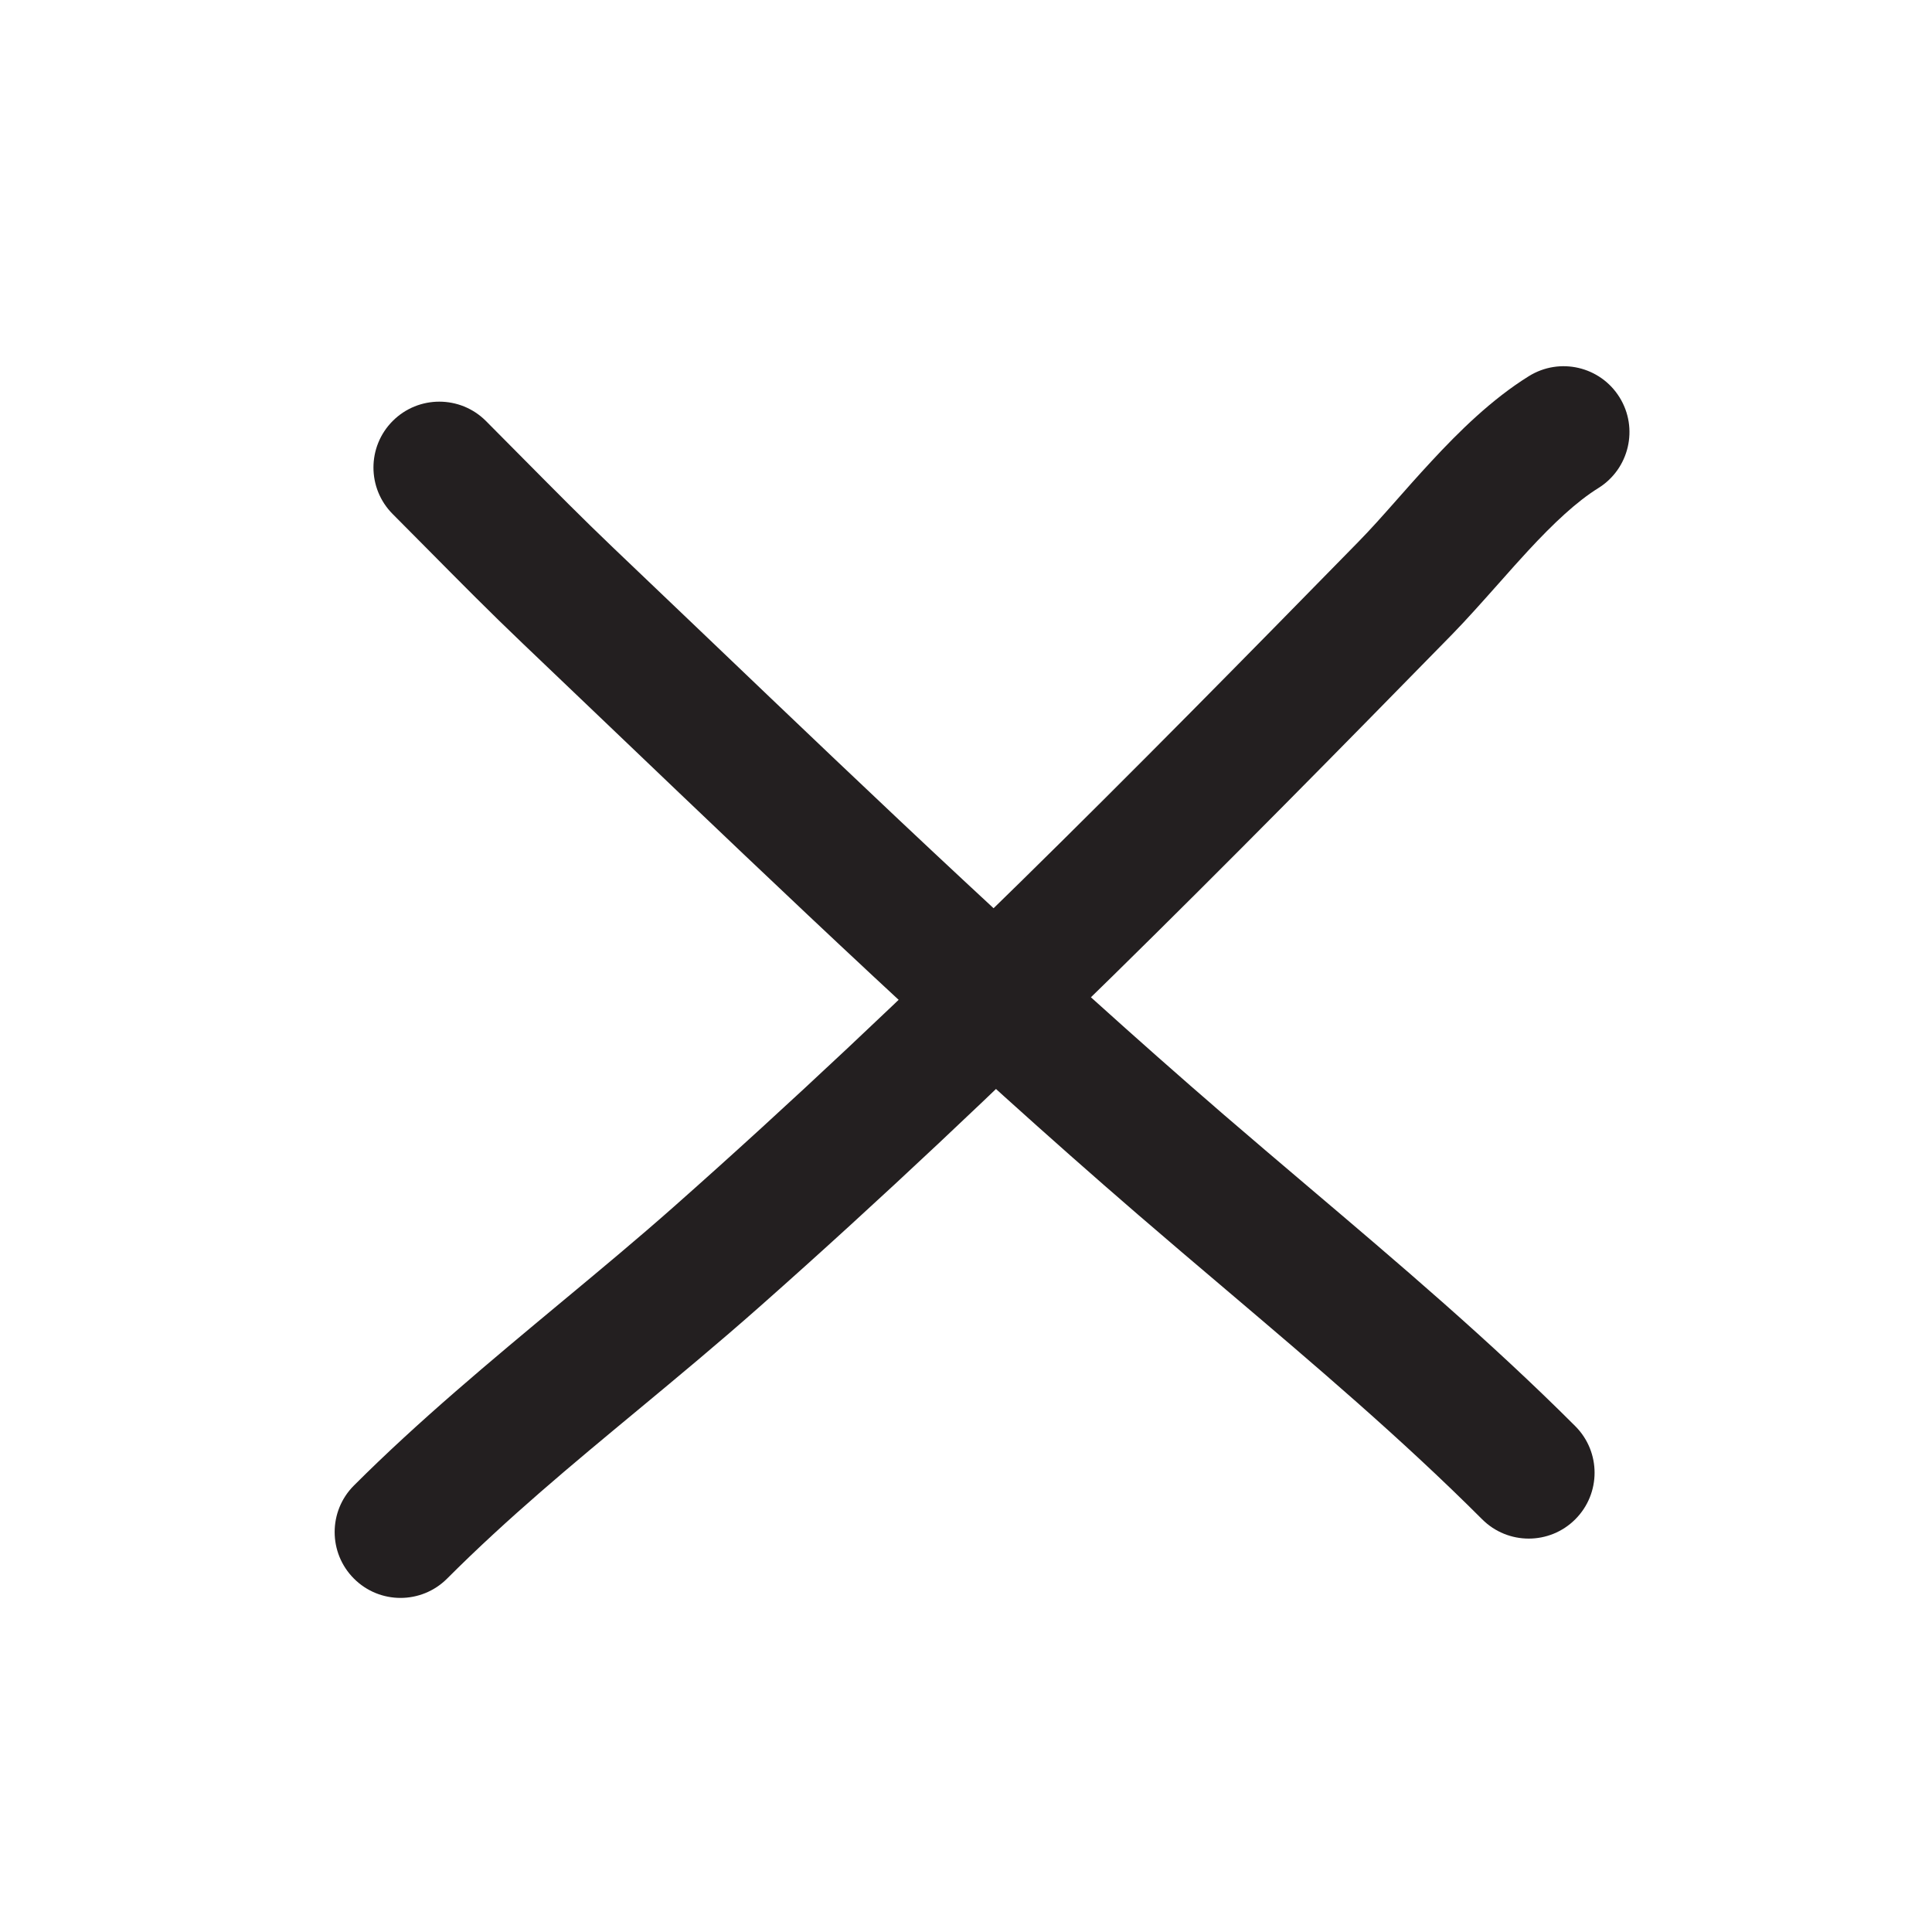 <svg width="44" height="44" viewBox="0 0 44 44" fill="none" xmlns="http://www.w3.org/2000/svg">
<path fill-rule="evenodd" clip-rule="evenodd" d="M8.061 35.952C7.475 35.366 7.475 34.416 8.061 33.831C9.524 32.367 11.185 30.986 12.779 29.66C13.666 28.923 14.532 28.203 15.332 27.495C20.743 22.709 25.833 17.552 30.929 12.347C31.231 12.039 31.499 11.735 31.8 11.395C32.036 11.127 32.293 10.836 32.602 10.503C33.221 9.835 33.967 9.096 34.818 8.567C35.522 8.129 36.447 8.345 36.884 9.049C37.321 9.752 37.105 10.677 36.402 11.115C35.906 11.423 35.383 11.915 34.802 12.542C34.605 12.754 34.378 13.01 34.143 13.275C33.779 13.684 33.395 14.117 33.073 14.446C27.981 19.646 22.822 24.875 17.32 29.742C16.366 30.586 15.433 31.36 14.521 32.117C13.015 33.365 11.567 34.566 10.182 35.952C9.596 36.538 8.646 36.538 8.061 35.952Z" fill="#231F20"/>
<path fill-rule="evenodd" clip-rule="evenodd" d="M29.784 27.018C31.833 28.756 33.938 30.541 35.876 32.48C36.462 33.066 36.462 34.015 35.876 34.601C35.291 35.187 34.341 35.187 33.755 34.601C31.912 32.758 29.938 31.084 27.912 29.364C27.25 28.803 26.582 28.236 25.912 27.658C21.812 24.12 17.904 20.385 14.023 16.677C13.315 16 12.608 15.324 11.9 14.65C11.18 13.964 10.471 13.248 9.781 12.551C9.499 12.266 9.22 11.984 8.944 11.708C8.359 11.122 8.359 10.173 8.944 9.587C9.53 9.001 10.48 9.001 11.066 9.587C11.365 9.886 11.658 10.182 11.947 10.475C12.624 11.158 13.283 11.824 13.969 12.478C14.684 13.159 15.396 13.839 16.108 14.519C19.989 18.228 23.835 21.903 27.872 25.387C28.499 25.928 29.139 26.47 29.784 27.018Z" fill="#231F20"/>
</svg>
